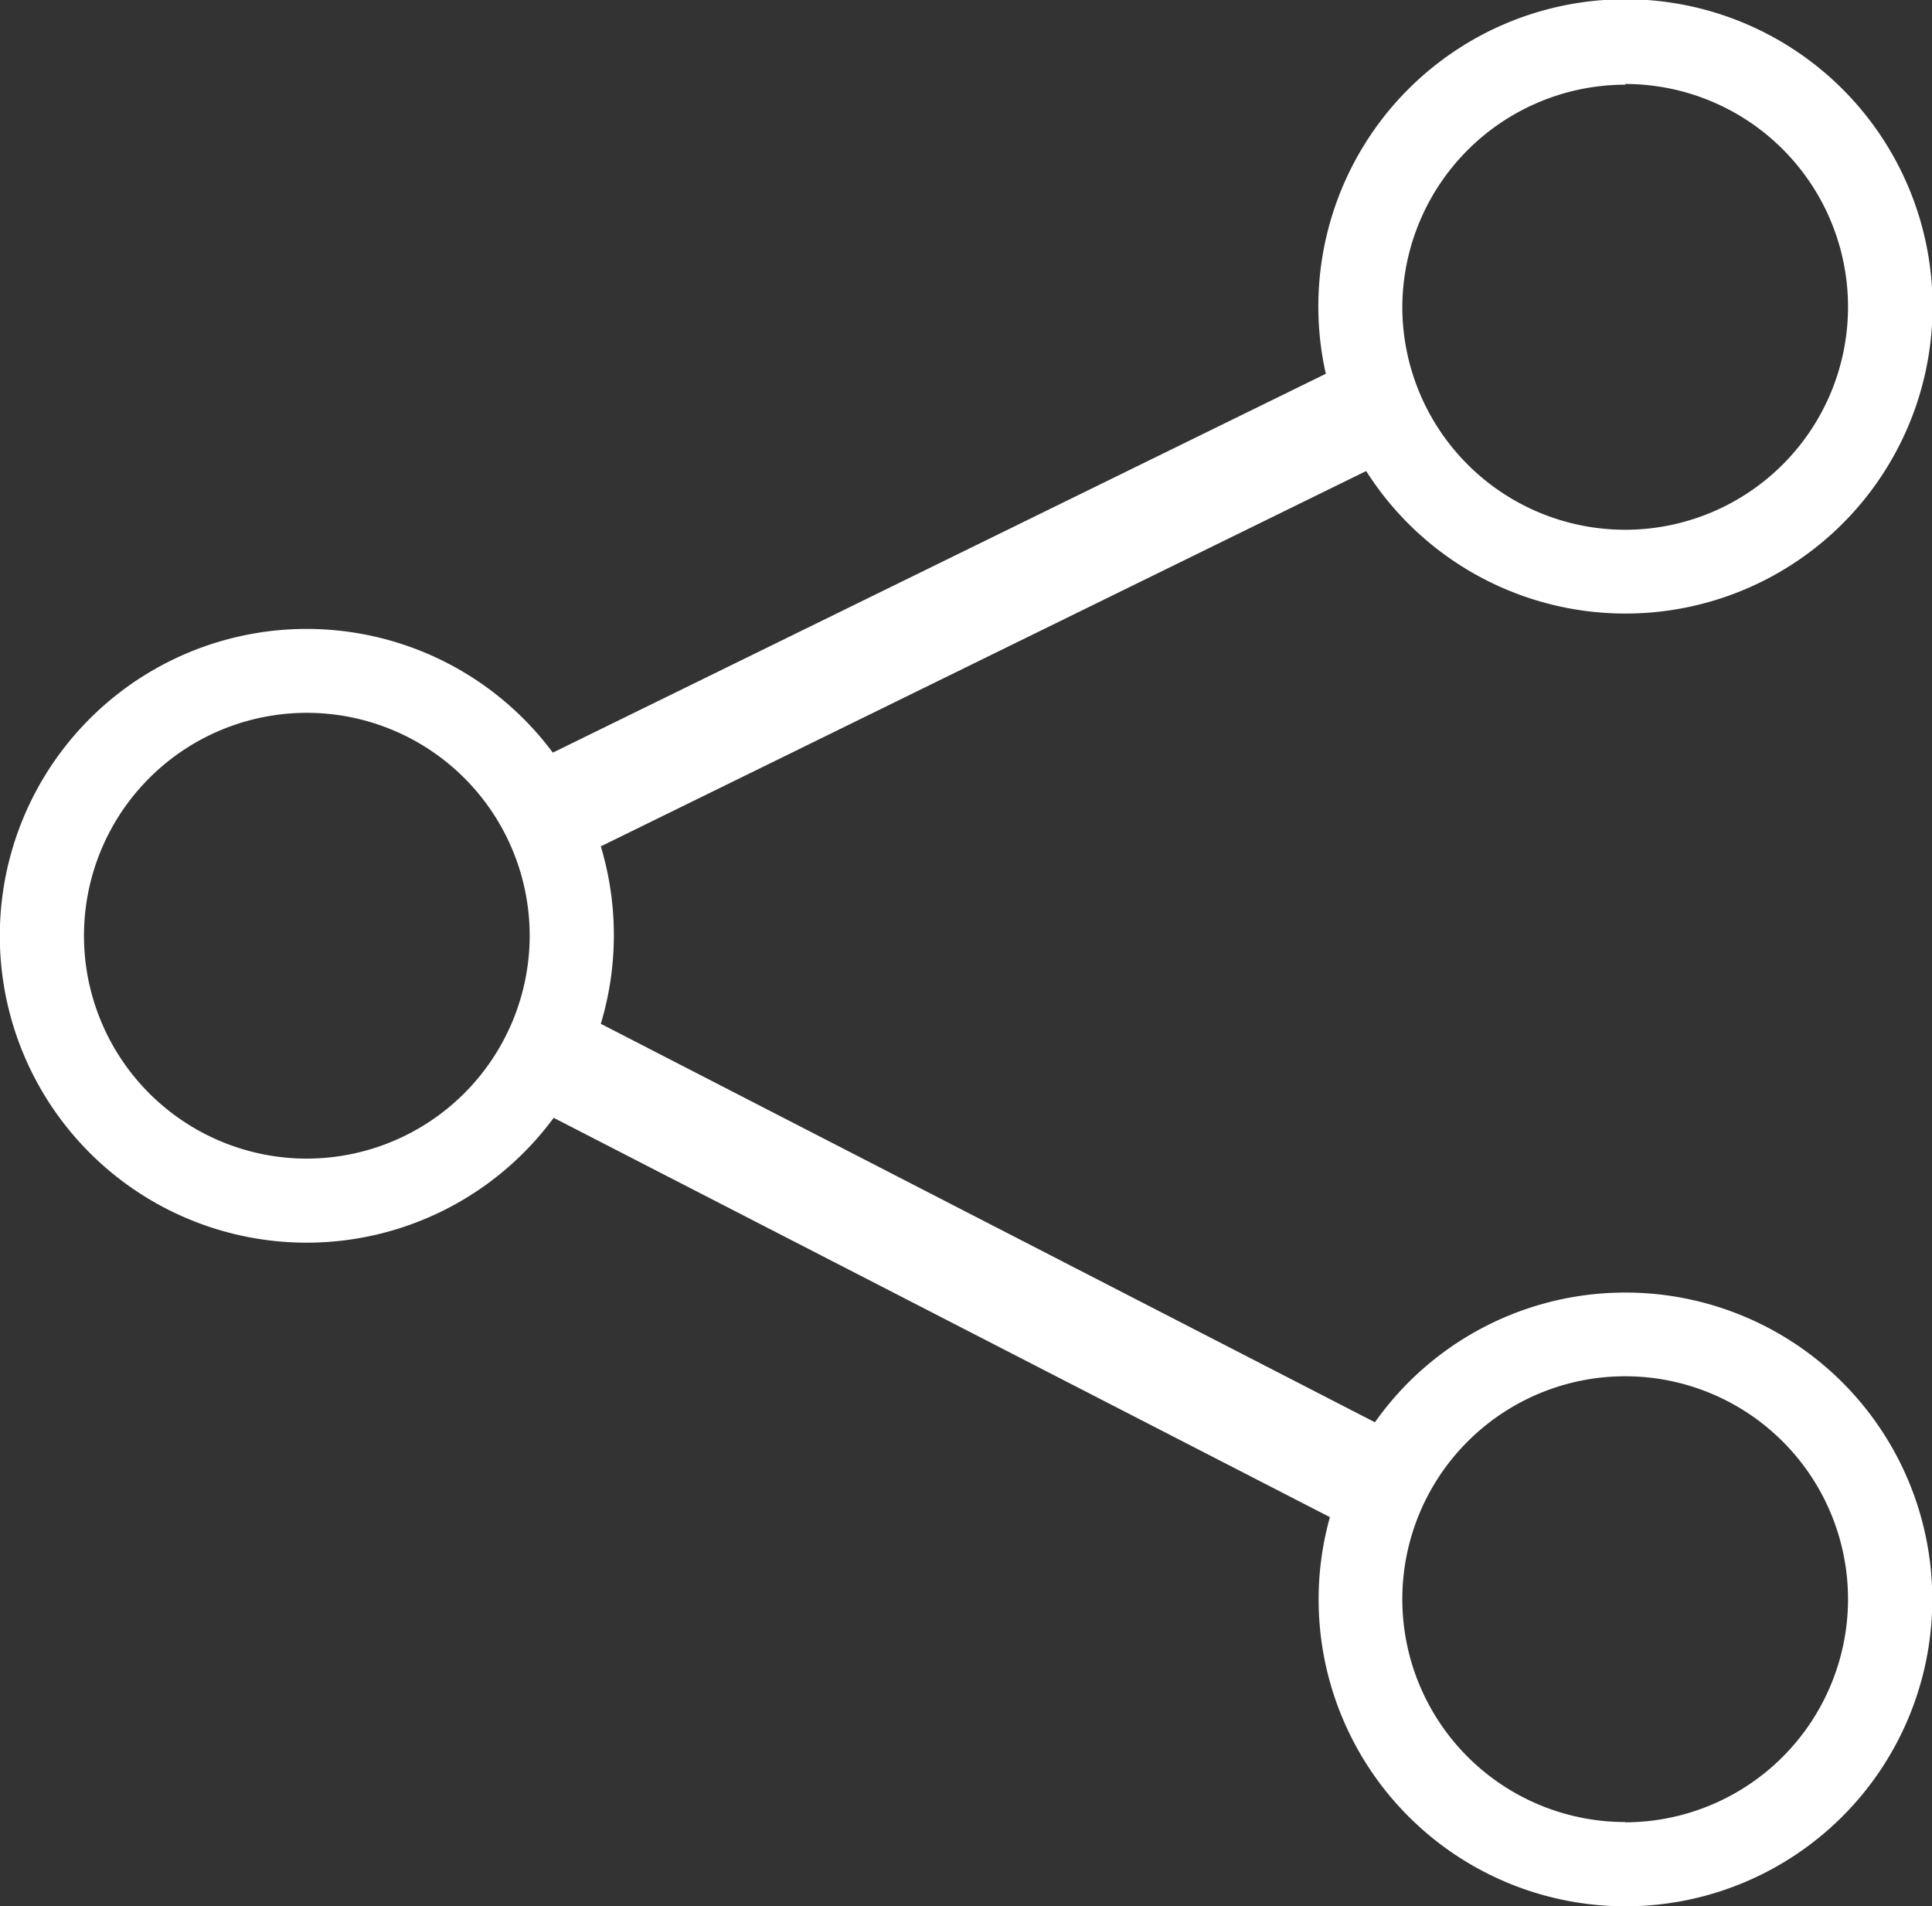 <svg xmlns="http://www.w3.org/2000/svg" viewBox="0 0 136.89 135.05"><rect x="0" y="0" width="136.89" height="135.05" fill="#333333" stroke="none"/><defs><style>.cls-1{fill:#fff;}</style></defs><title>share_icon</title><g id="Layer_2" data-name="Layer 2"><g id="Layer_1-2" data-name="Layer 1"><path class="cls-1" d="M115.15,91.57a21.7,21.7,0,0,0-17.73,9.19L42.57,72.53a21.82,21.82,0,0,0,0-12.57L96.8,33.37a21.76,21.76,0,1,0-2.86-6.89L39.17,53.32a21.74,21.74,0,1,0,.06,25.87l55,28.29a21.54,21.54,0,0,0-.8,5.83,21.74,21.74,0,1,0,21.74-21.74Zm0-85.62A15.79,15.79,0,1,1,99.36,21.74,15.81,15.81,0,0,1,115.15,6ZM21.74,82.08A15.79,15.79,0,1,1,37.53,66.3,15.81,15.81,0,0,1,21.74,82.08Zm93.41,47a15.79,15.79,0,1,1,15.79-15.79A15.82,15.82,0,0,1,115.15,129.1Z"/></g></g></svg>